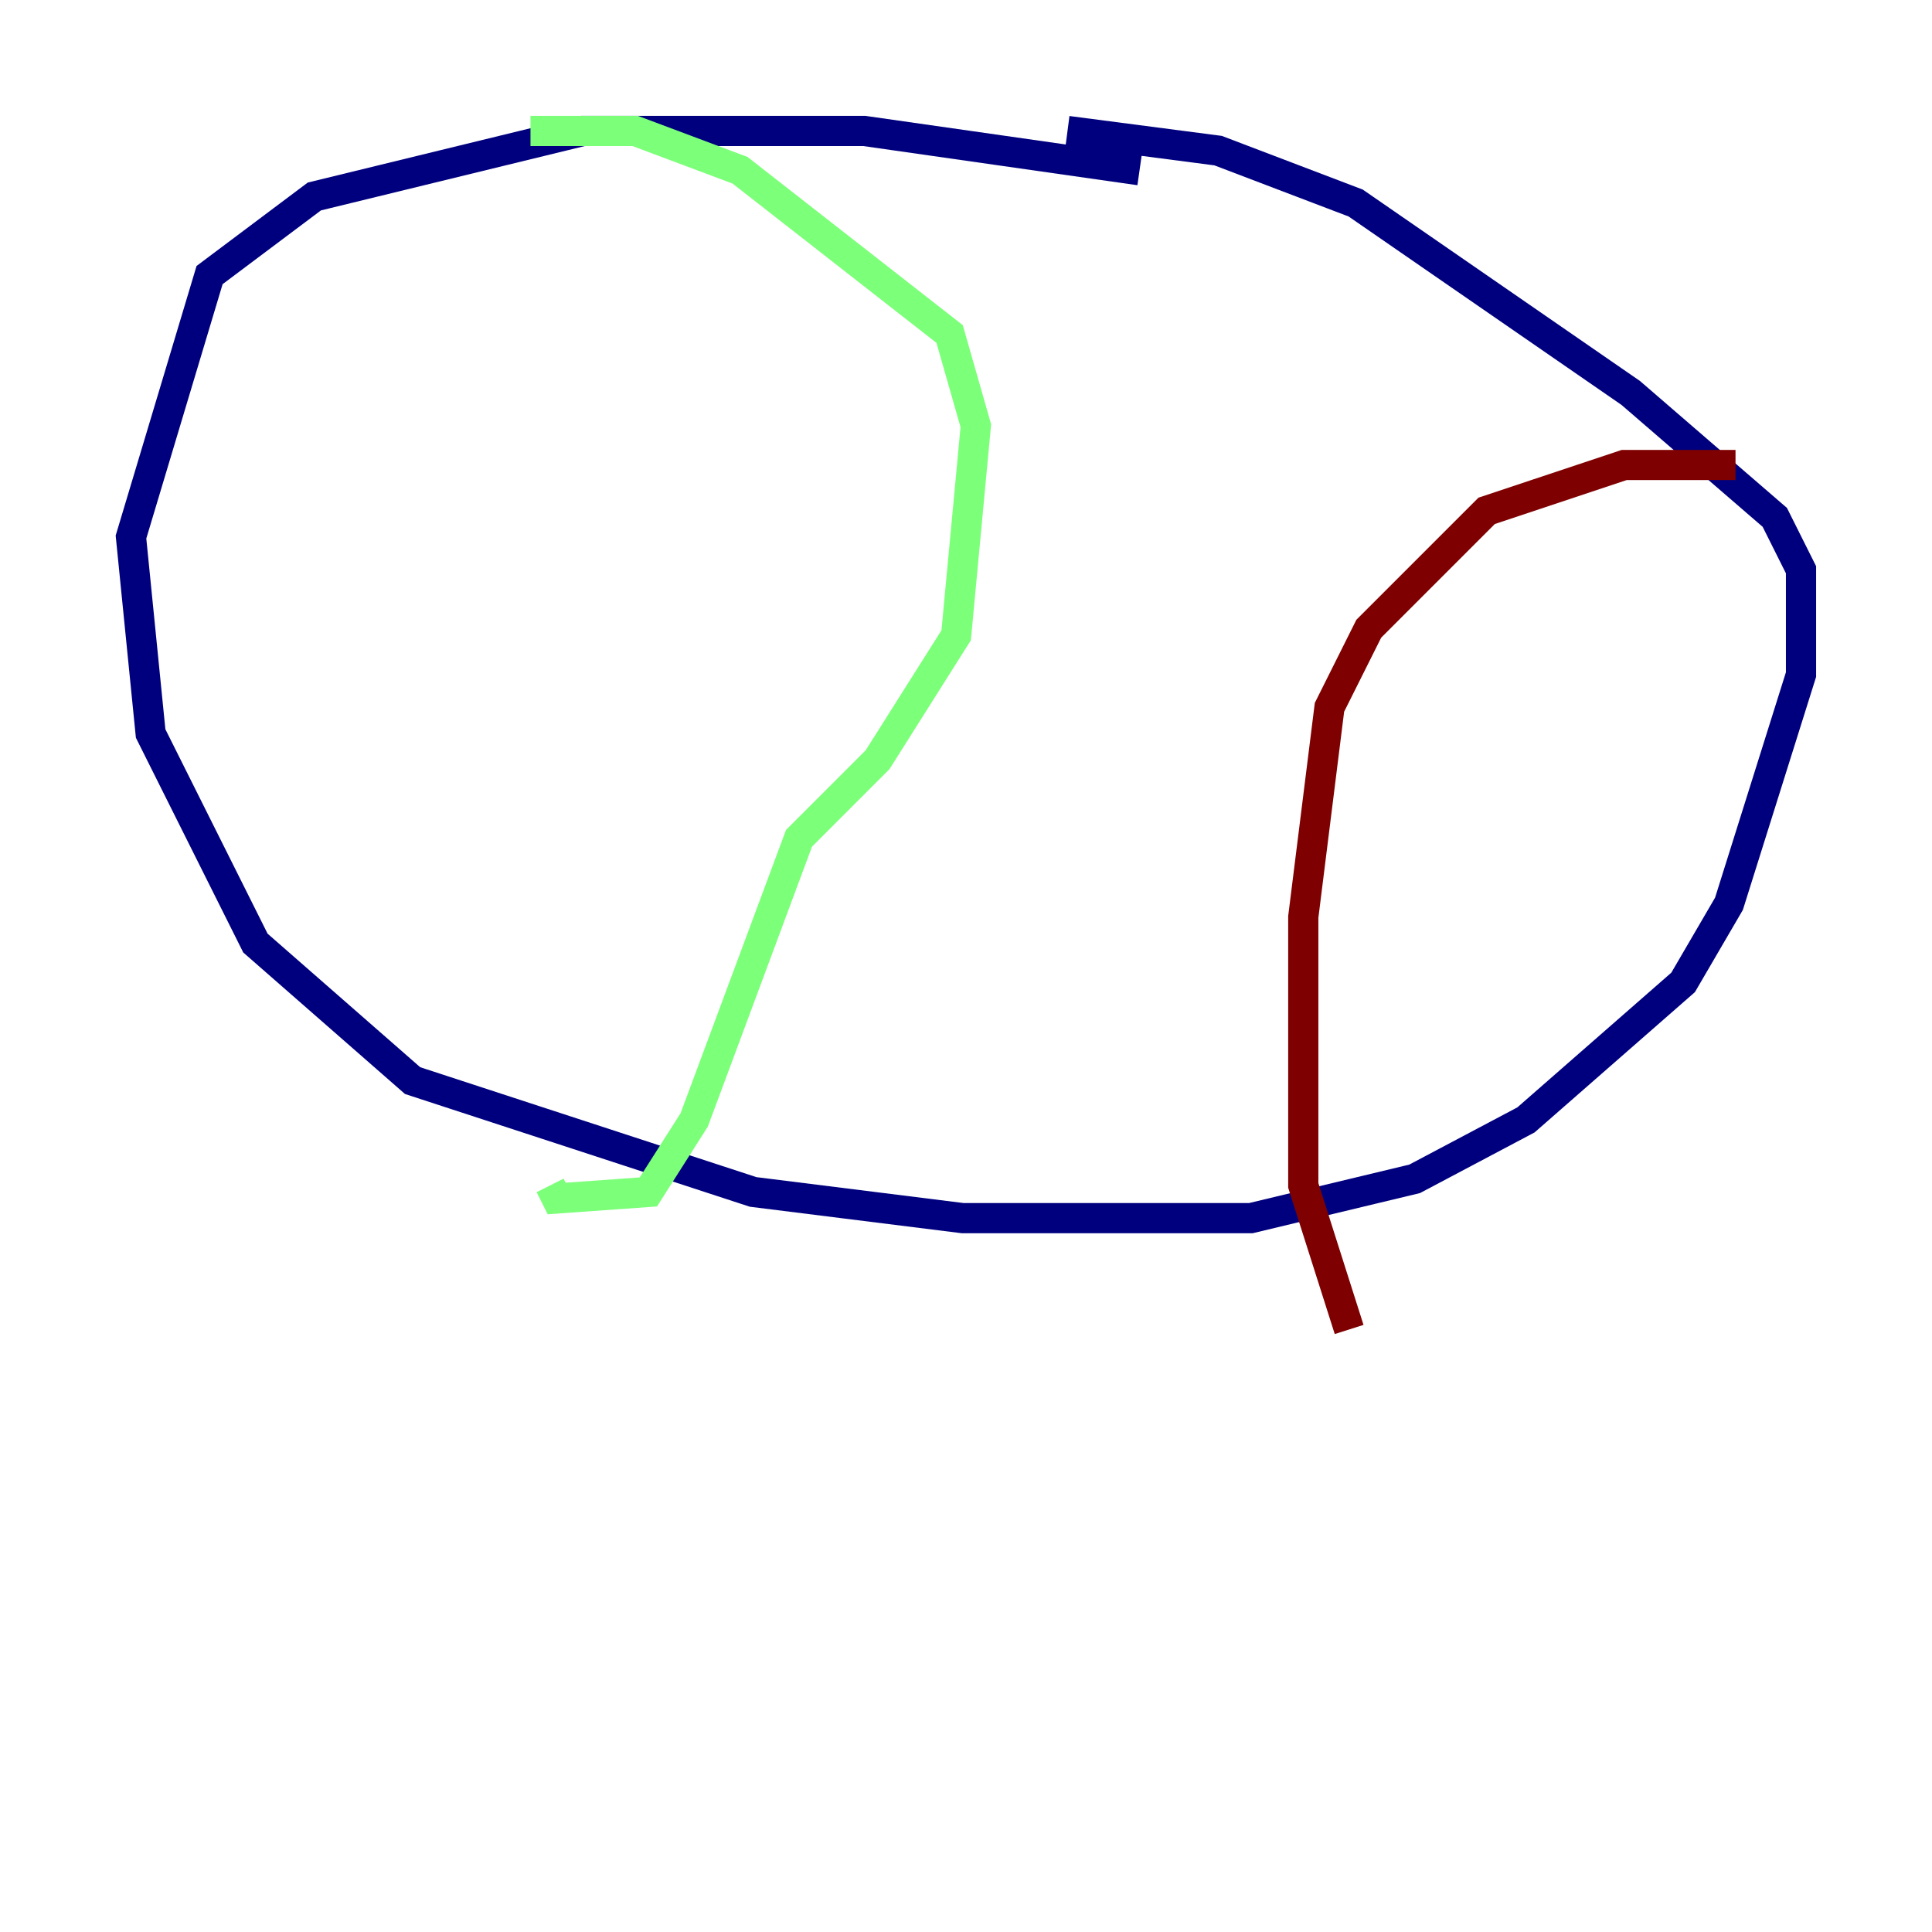 <?xml version="1.0" encoding="utf-8" ?>
<svg baseProfile="tiny" height="128" version="1.2" viewBox="0,0,128,128" width="128" xmlns="http://www.w3.org/2000/svg" xmlns:ev="http://www.w3.org/2001/xml-events" xmlns:xlink="http://www.w3.org/1999/xlink"><defs /><polyline fill="none" points="75.498,11.281 57.275,8.678 38.617,8.678 20.827,13.017 13.885,18.224 8.678,35.58 9.98,48.597 16.922,62.481 27.336,71.593 49.898,78.969 63.783,80.705 82.875,80.705 93.722,78.102 101.098,74.197 111.512,65.085 114.549,59.878 119.322,44.691 119.322,37.749 117.586,34.278 108.041,26.034 89.817,13.451 80.705,9.98 70.725,8.678" stroke="#00007f" stroke-width="2" /><polyline fill="none" points="35.146,8.678 42.088,8.678 49.031,11.281 62.915,22.129 64.651,28.203 63.349,42.088 58.142,50.332 52.936,55.539 45.993,74.197 42.956,78.969 36.881,79.403 36.447,78.536" stroke="#7cff79" stroke-width="2" /><polyline fill="none" points="114.983,30.807 107.607,30.807 98.495,33.844 90.685,41.654 88.081,46.861 86.346,60.746 86.346,78.536 89.383,88.081" stroke="#7f0000" stroke-width="2" /></svg>